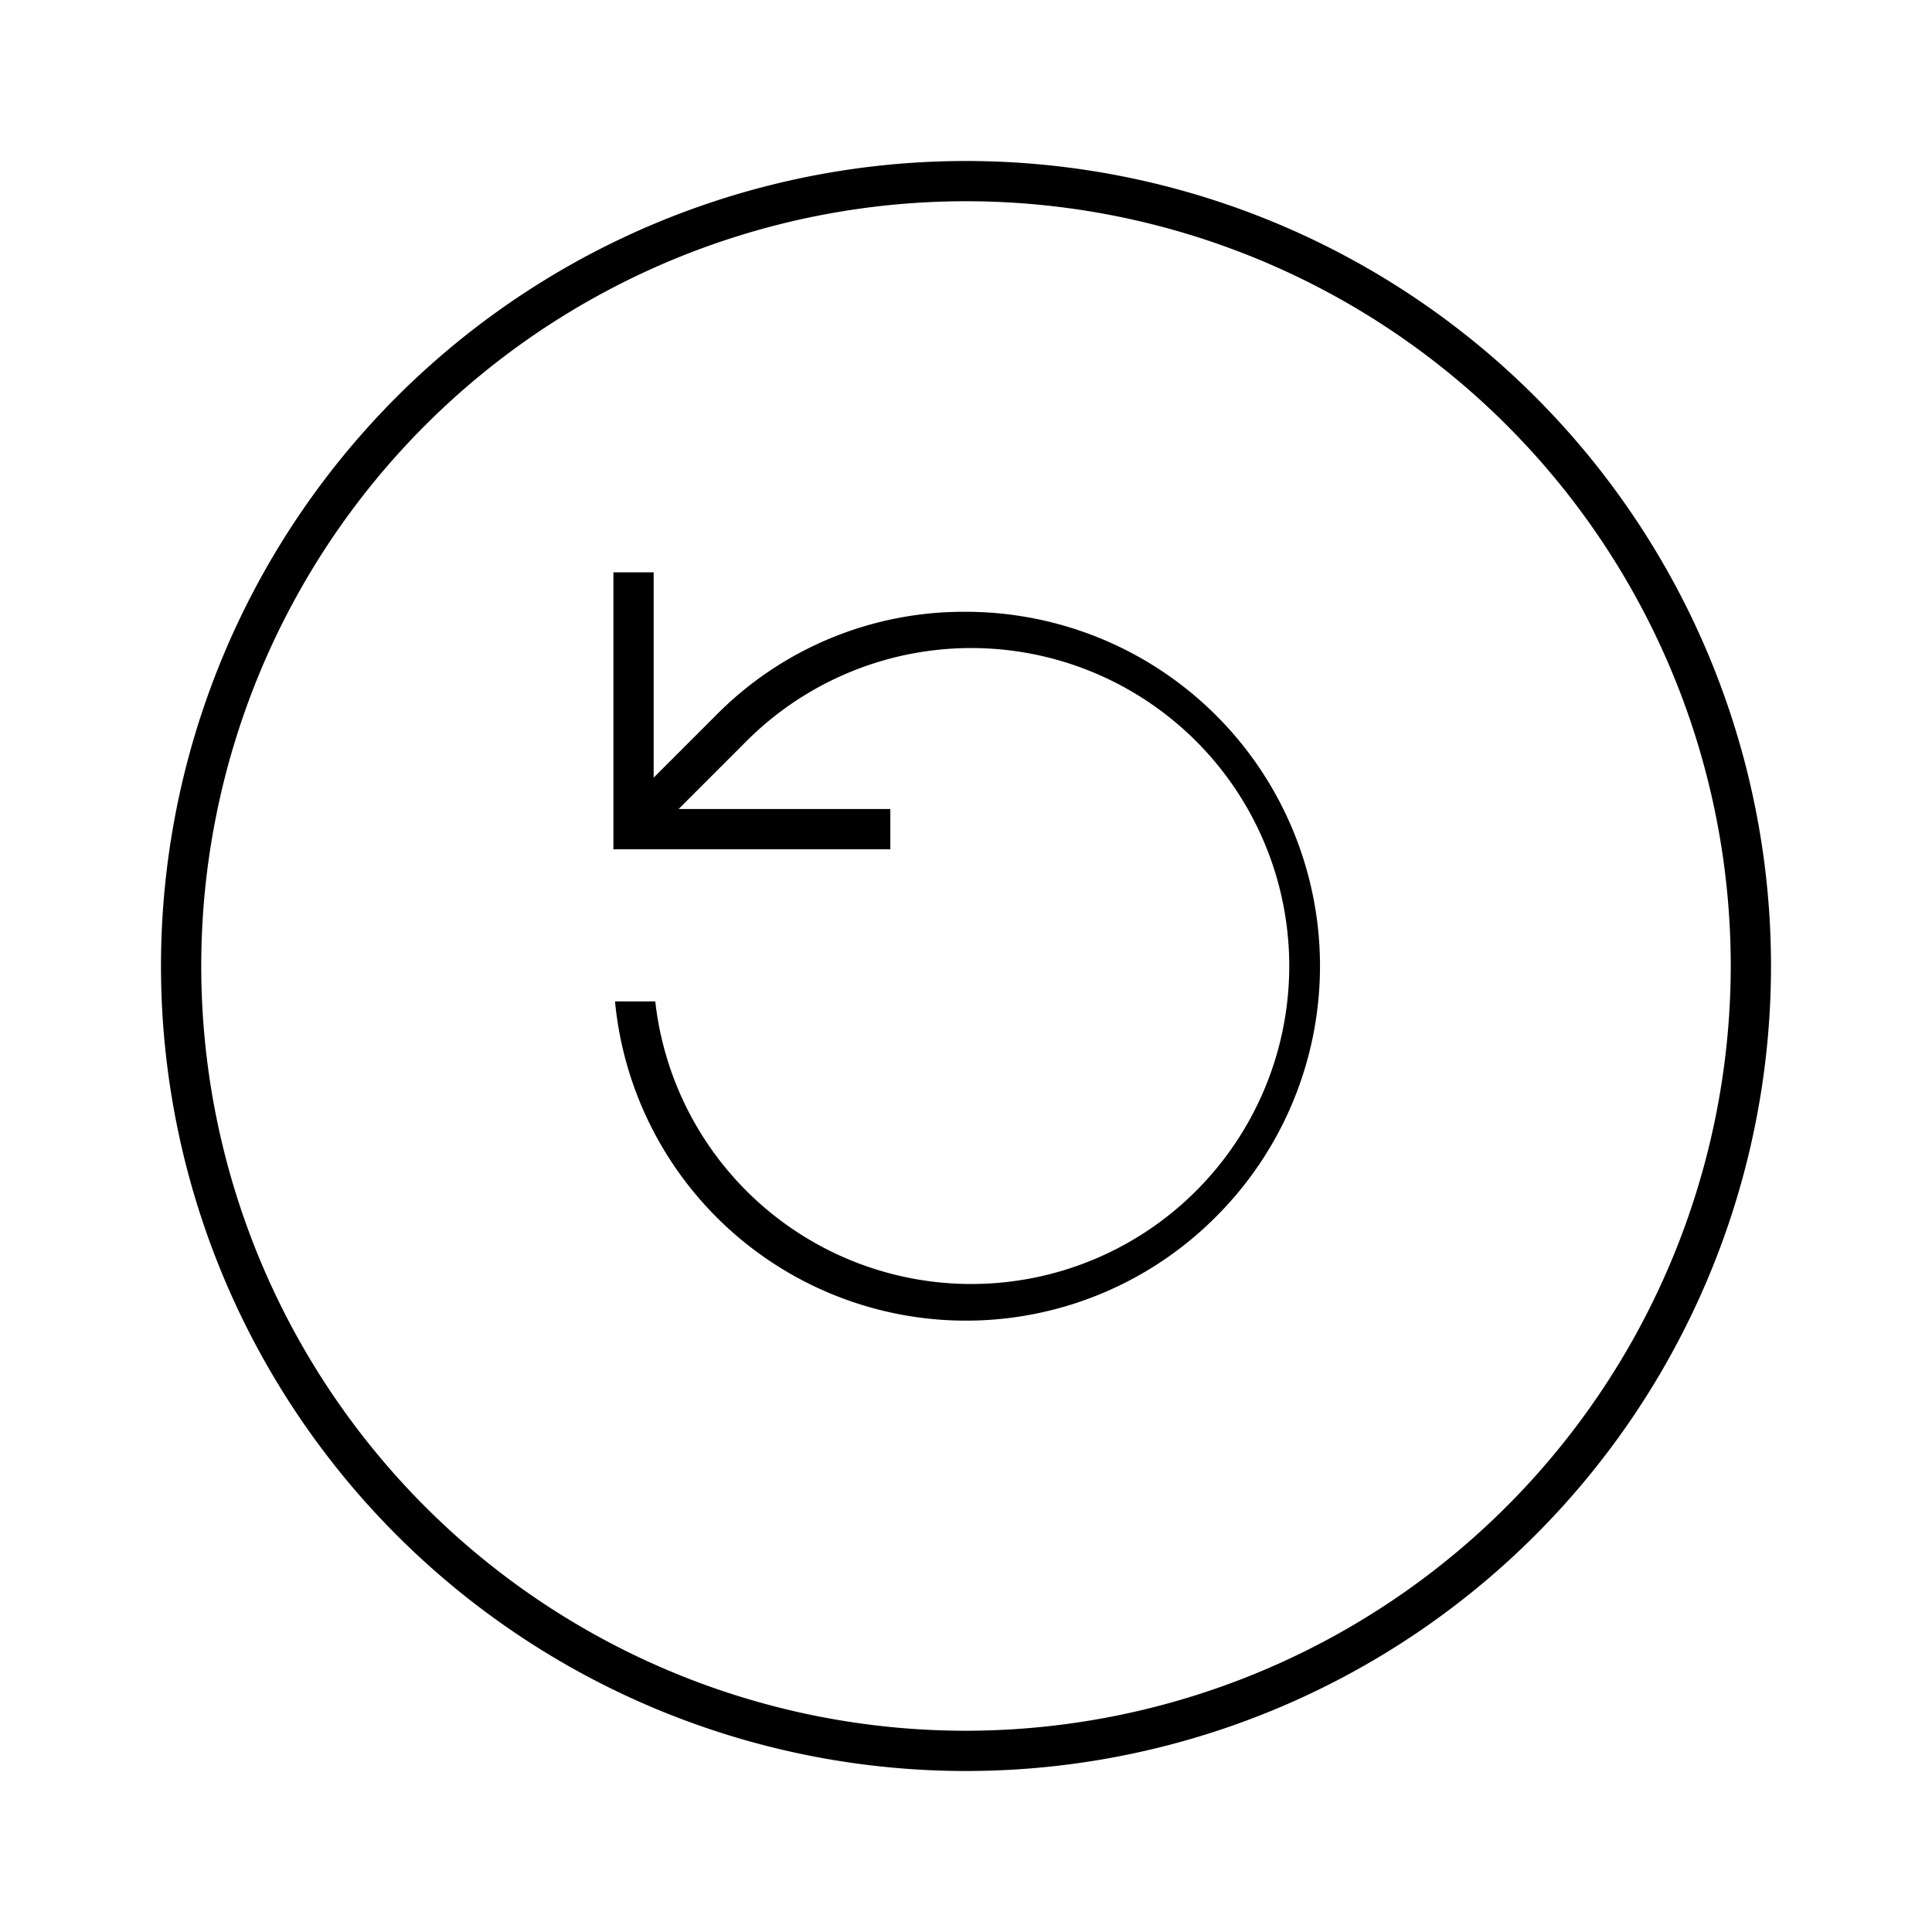 <svg id="Layer_1" data-name="Layer 1" xmlns="http://www.w3.org/2000/svg" viewBox="0 0 24 24"><title>iconoteka_history_clock_l_s</title><path d="M12,2A10,10,0,1,0,22,12,10,10,0,0,0,12,2Zm0,19.5A9.5,9.5,0,1,1,21.5,12,9.51,9.51,0,0,1,12,21.5ZM12,7.6A4.32,4.32,0,0,0,8.89,8.89l-.77.77V7.11h-.5v3.44h3.44v-.5H8.43l.81-.81a3.95,3.95,0,1,1-1.1,3.2h-.5a4.38,4.38,0,0,0,7.47,2.67A4.4,4.4,0,0,0,12,7.6Z"/></svg>